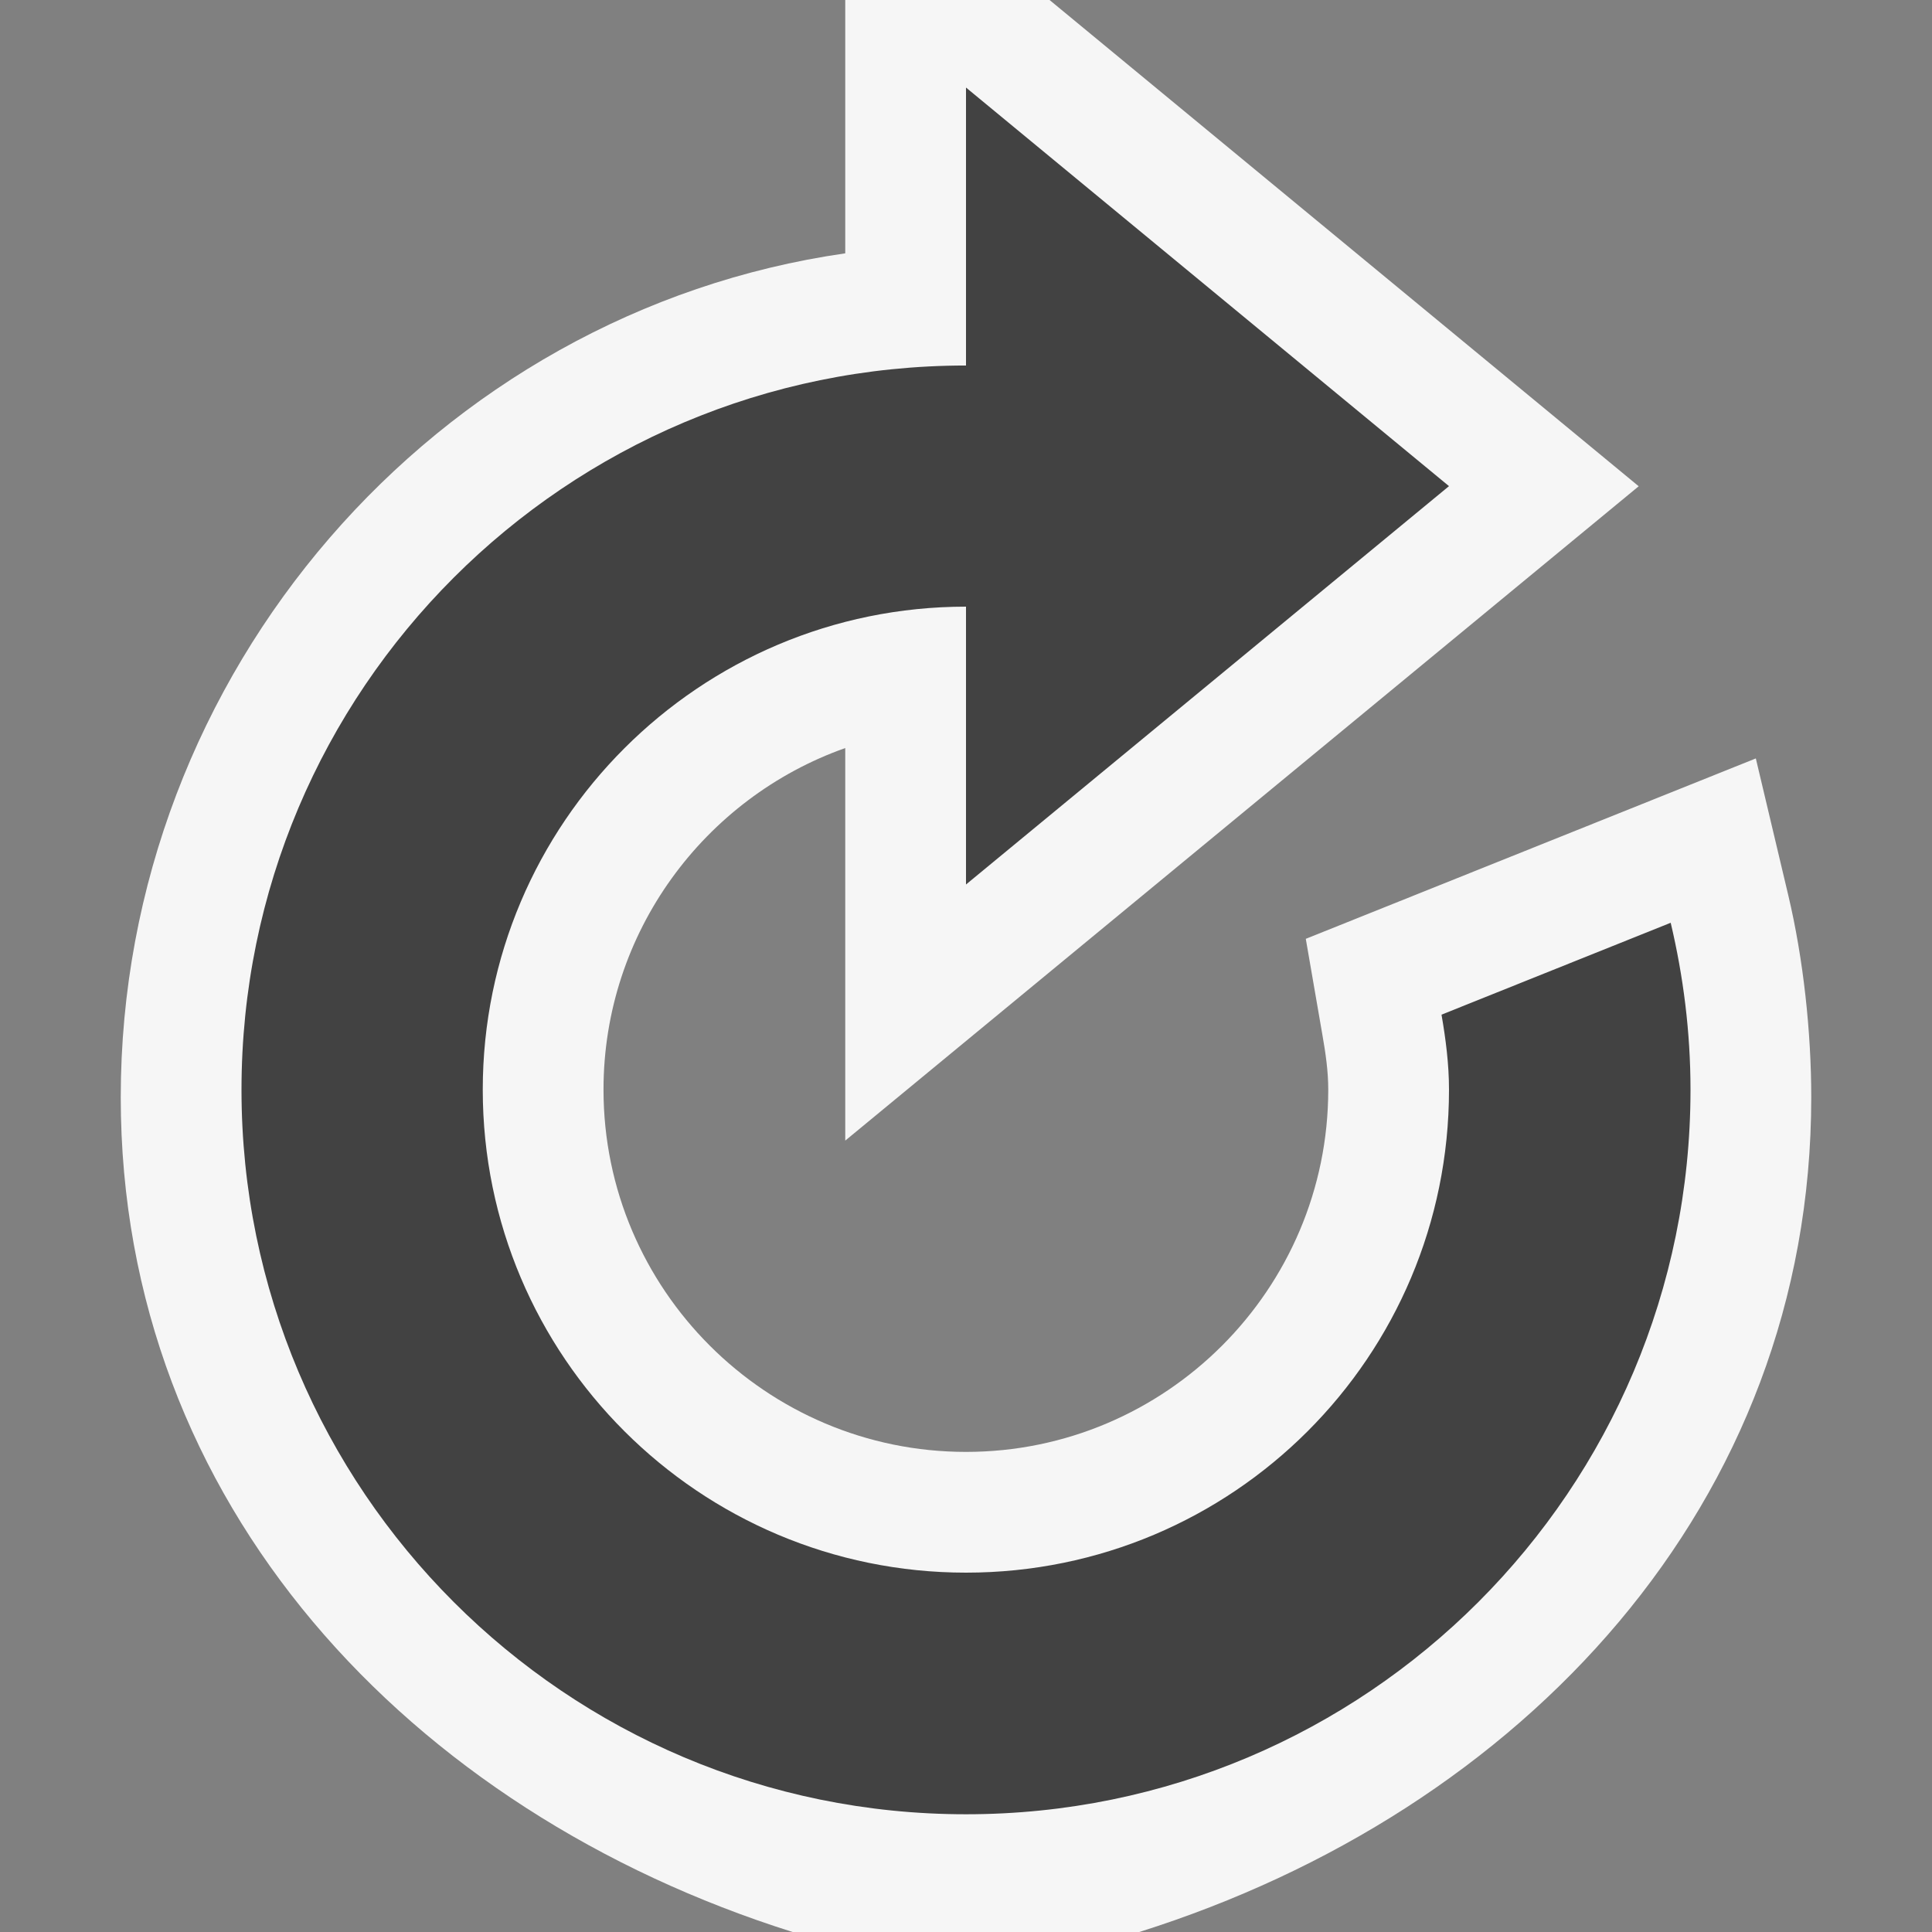 <svg xmlns="http://www.w3.org/2000/svg" width="16" height="16"><rect width="100%" height="100%" fill="#808080" stroke="none"/><path d="M14.809 7.411l-.268-1.13-3.727 1.494.138.798c.026.148.048.298.048.451 0 1.654-1.346 3-3 3-1.655 0-3.002-1.346-3.002-3 0-1.304.837-2.417 2.002-2.829v3.251l6.571-5.419-4.879-4.027h-1.692v2.098c-3.388.486-6 3.47-6 6.989 0 3.367 2.391 5.913 5.564 6.913h2.871c3.173-1 5.565-3.546 5.565-6.913 0-.536-.064-1.142-.191-1.676z" fill="#F6F6F6"/><path d="M13.836 7.642l-1.898.761c.035.202.062.41.062.621 0 2.211-1.789 4-4 4-2.207 0-4.002-1.789-4.002-4 0-2.207 1.795-4 4.002-4v2.301l4-3.299-4-3.301v2.302c-3.314 0-6 2.686-6 5.998s2.686 6 6 6c3.316 0 6-2.688 6-6 0-.478-.059-.939-.164-1.383z" fill="#424242"/></svg>